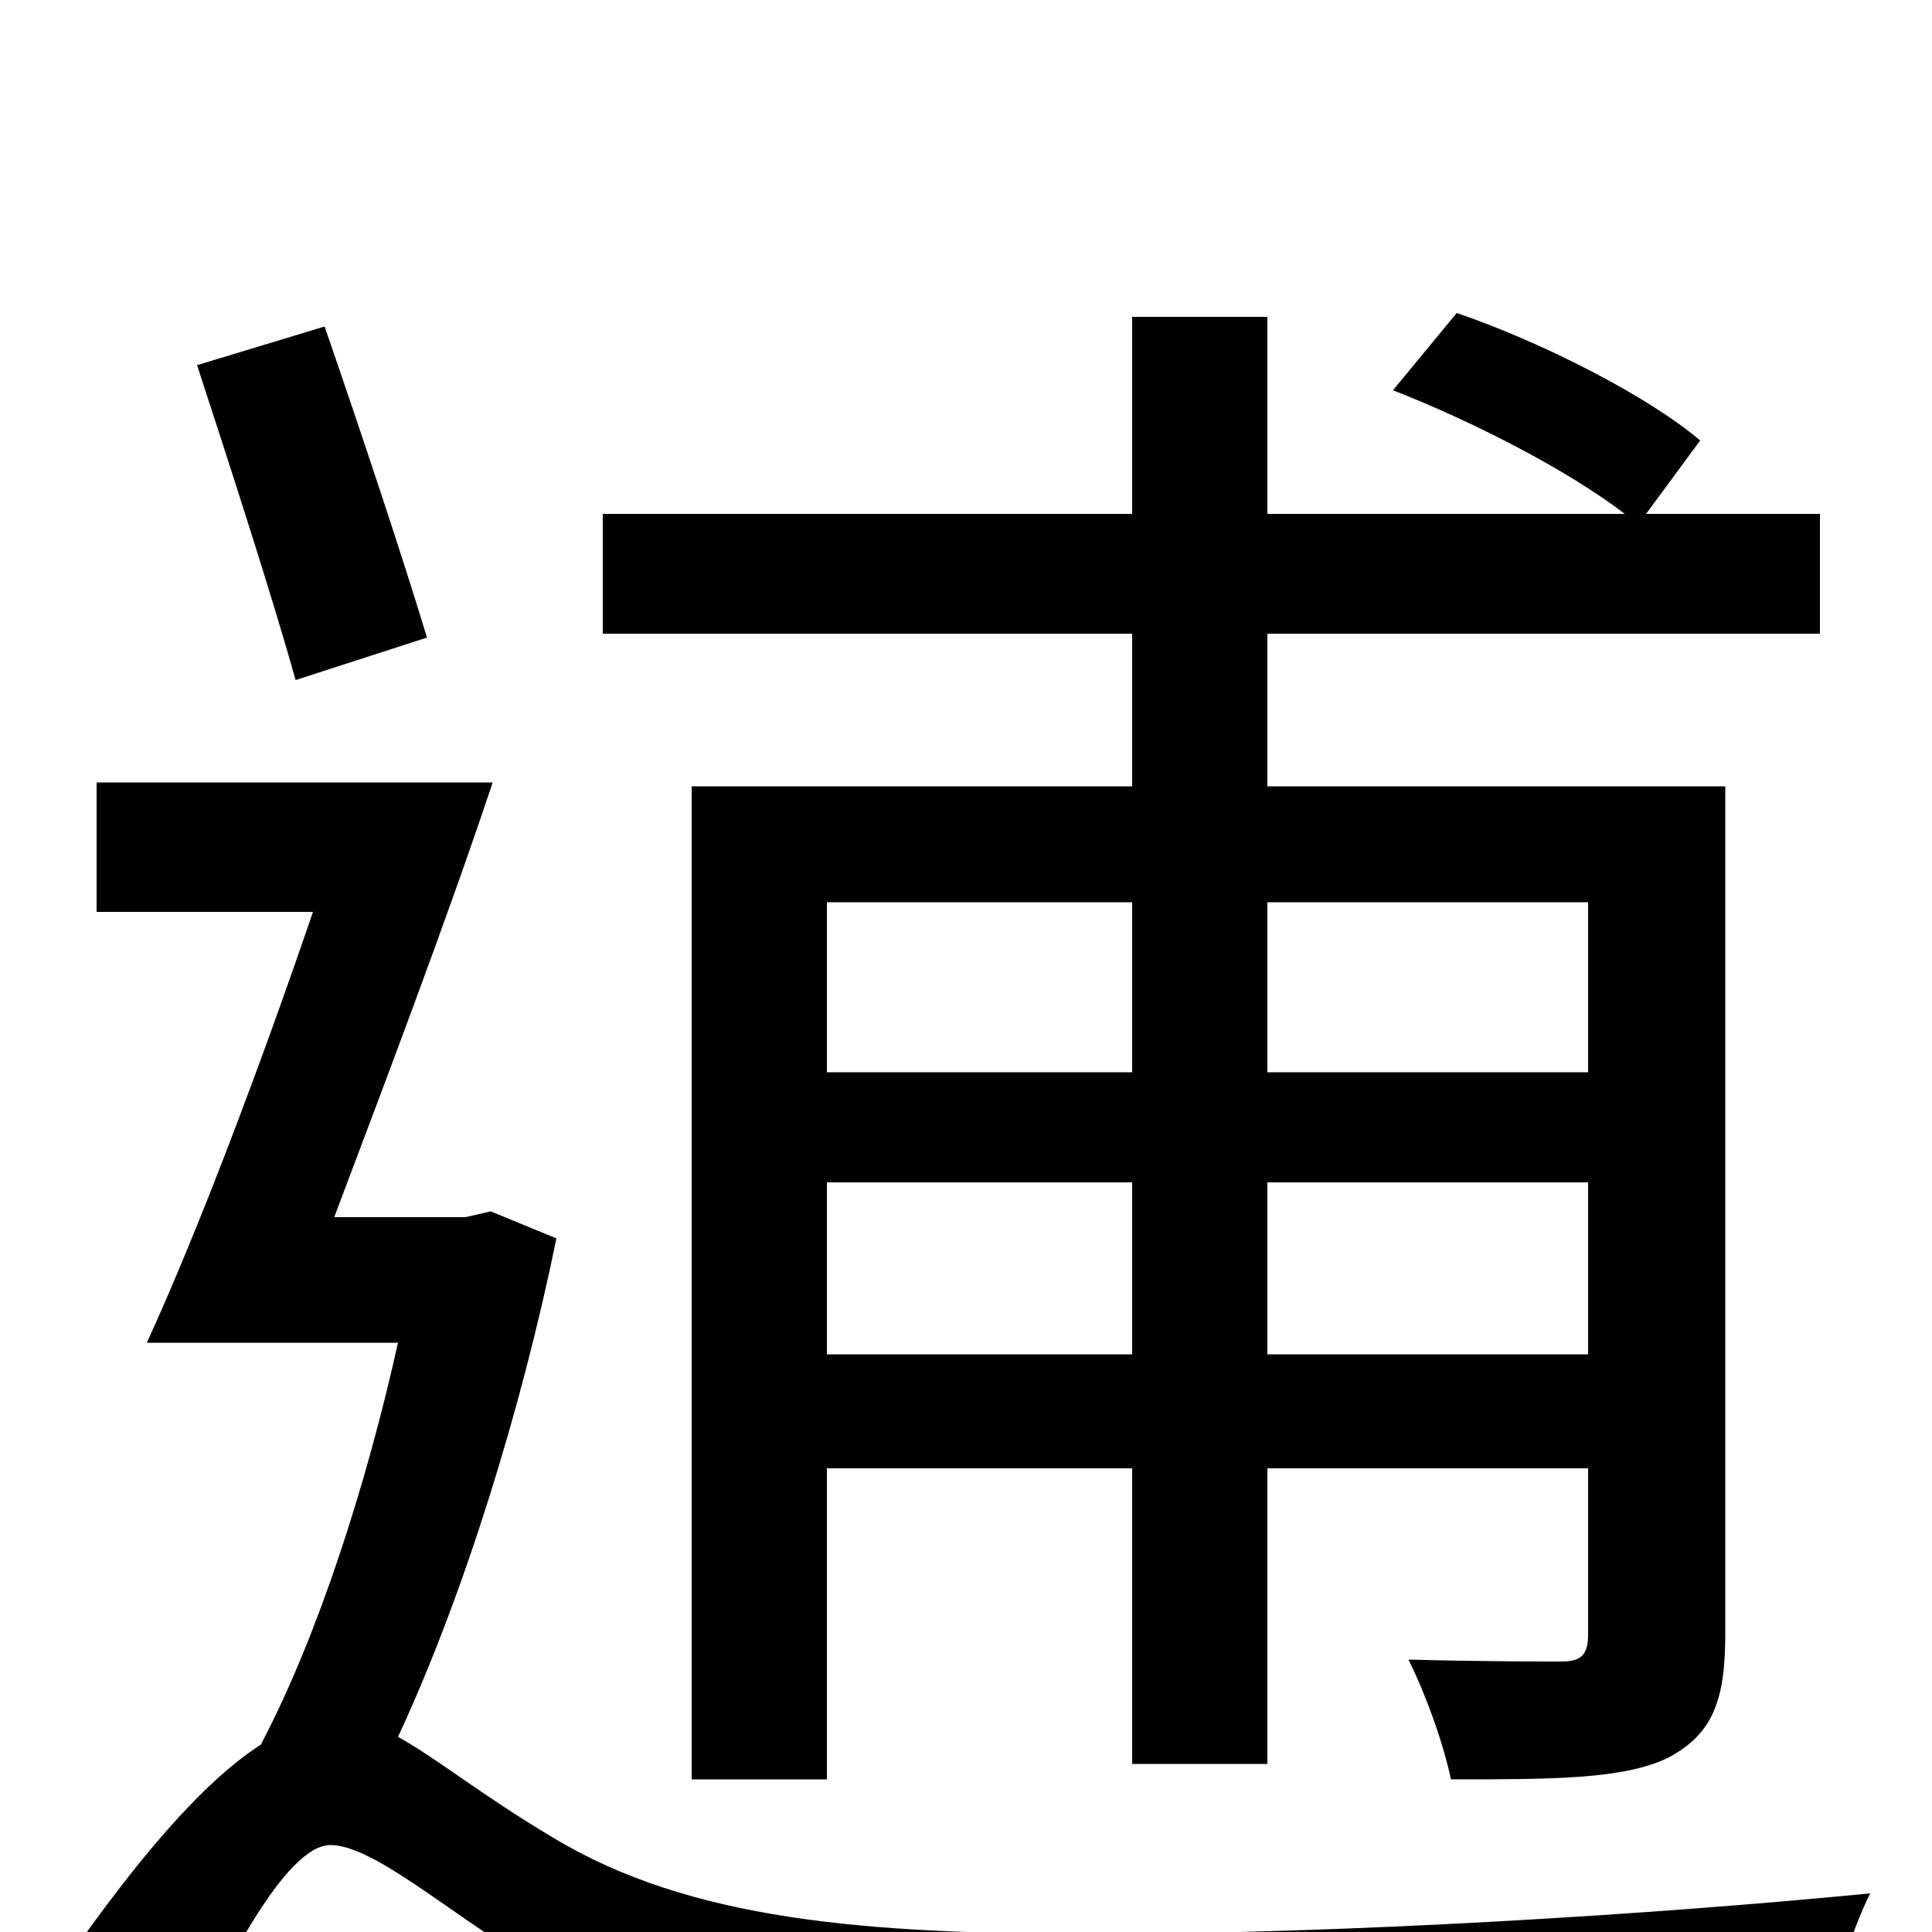 <svg xmlns="http://www.w3.org/2000/svg" viewBox="0 -1000 1000 1000">
	<path fill="#000000" d="M822 -533V-445H656V-533ZM656 -299V-388H822V-299ZM428 -299V-388H586V-299ZM586 -533V-445H428V-533ZM586 -593H358V-79H428V-240H586V-87H656V-240H822V-154C822 -143 818 -140 808 -140C799 -140 766 -140 729 -141C738 -123 747 -98 751 -79C803 -79 840 -79 863 -90C886 -102 893 -119 893 -154V-593H656V-672H942V-734H852L880 -772C853 -795 798 -823 754 -838L721 -798C762 -782 811 -757 841 -734H656V-836H586V-734H312V-672H586ZM221 -670C208 -713 186 -779 168 -831L102 -811C119 -759 141 -691 153 -648ZM254 -373L241 -370H173C199 -439 231 -523 255 -595H50V-528H162C135 -449 103 -364 76 -305H206C190 -233 165 -154 135 -97C104 -77 70 -36 35 14L87 81C115 18 148 -45 171 -45C193 -45 231 -11 271 13C344 57 432 68 563 68C682 68 871 62 945 57C947 35 958 0 968 -20C856 -9 695 1 566 1C448 1 357 -6 286 -49C249 -71 226 -90 206 -101C240 -174 270 -271 288 -359Z"/>
</svg>